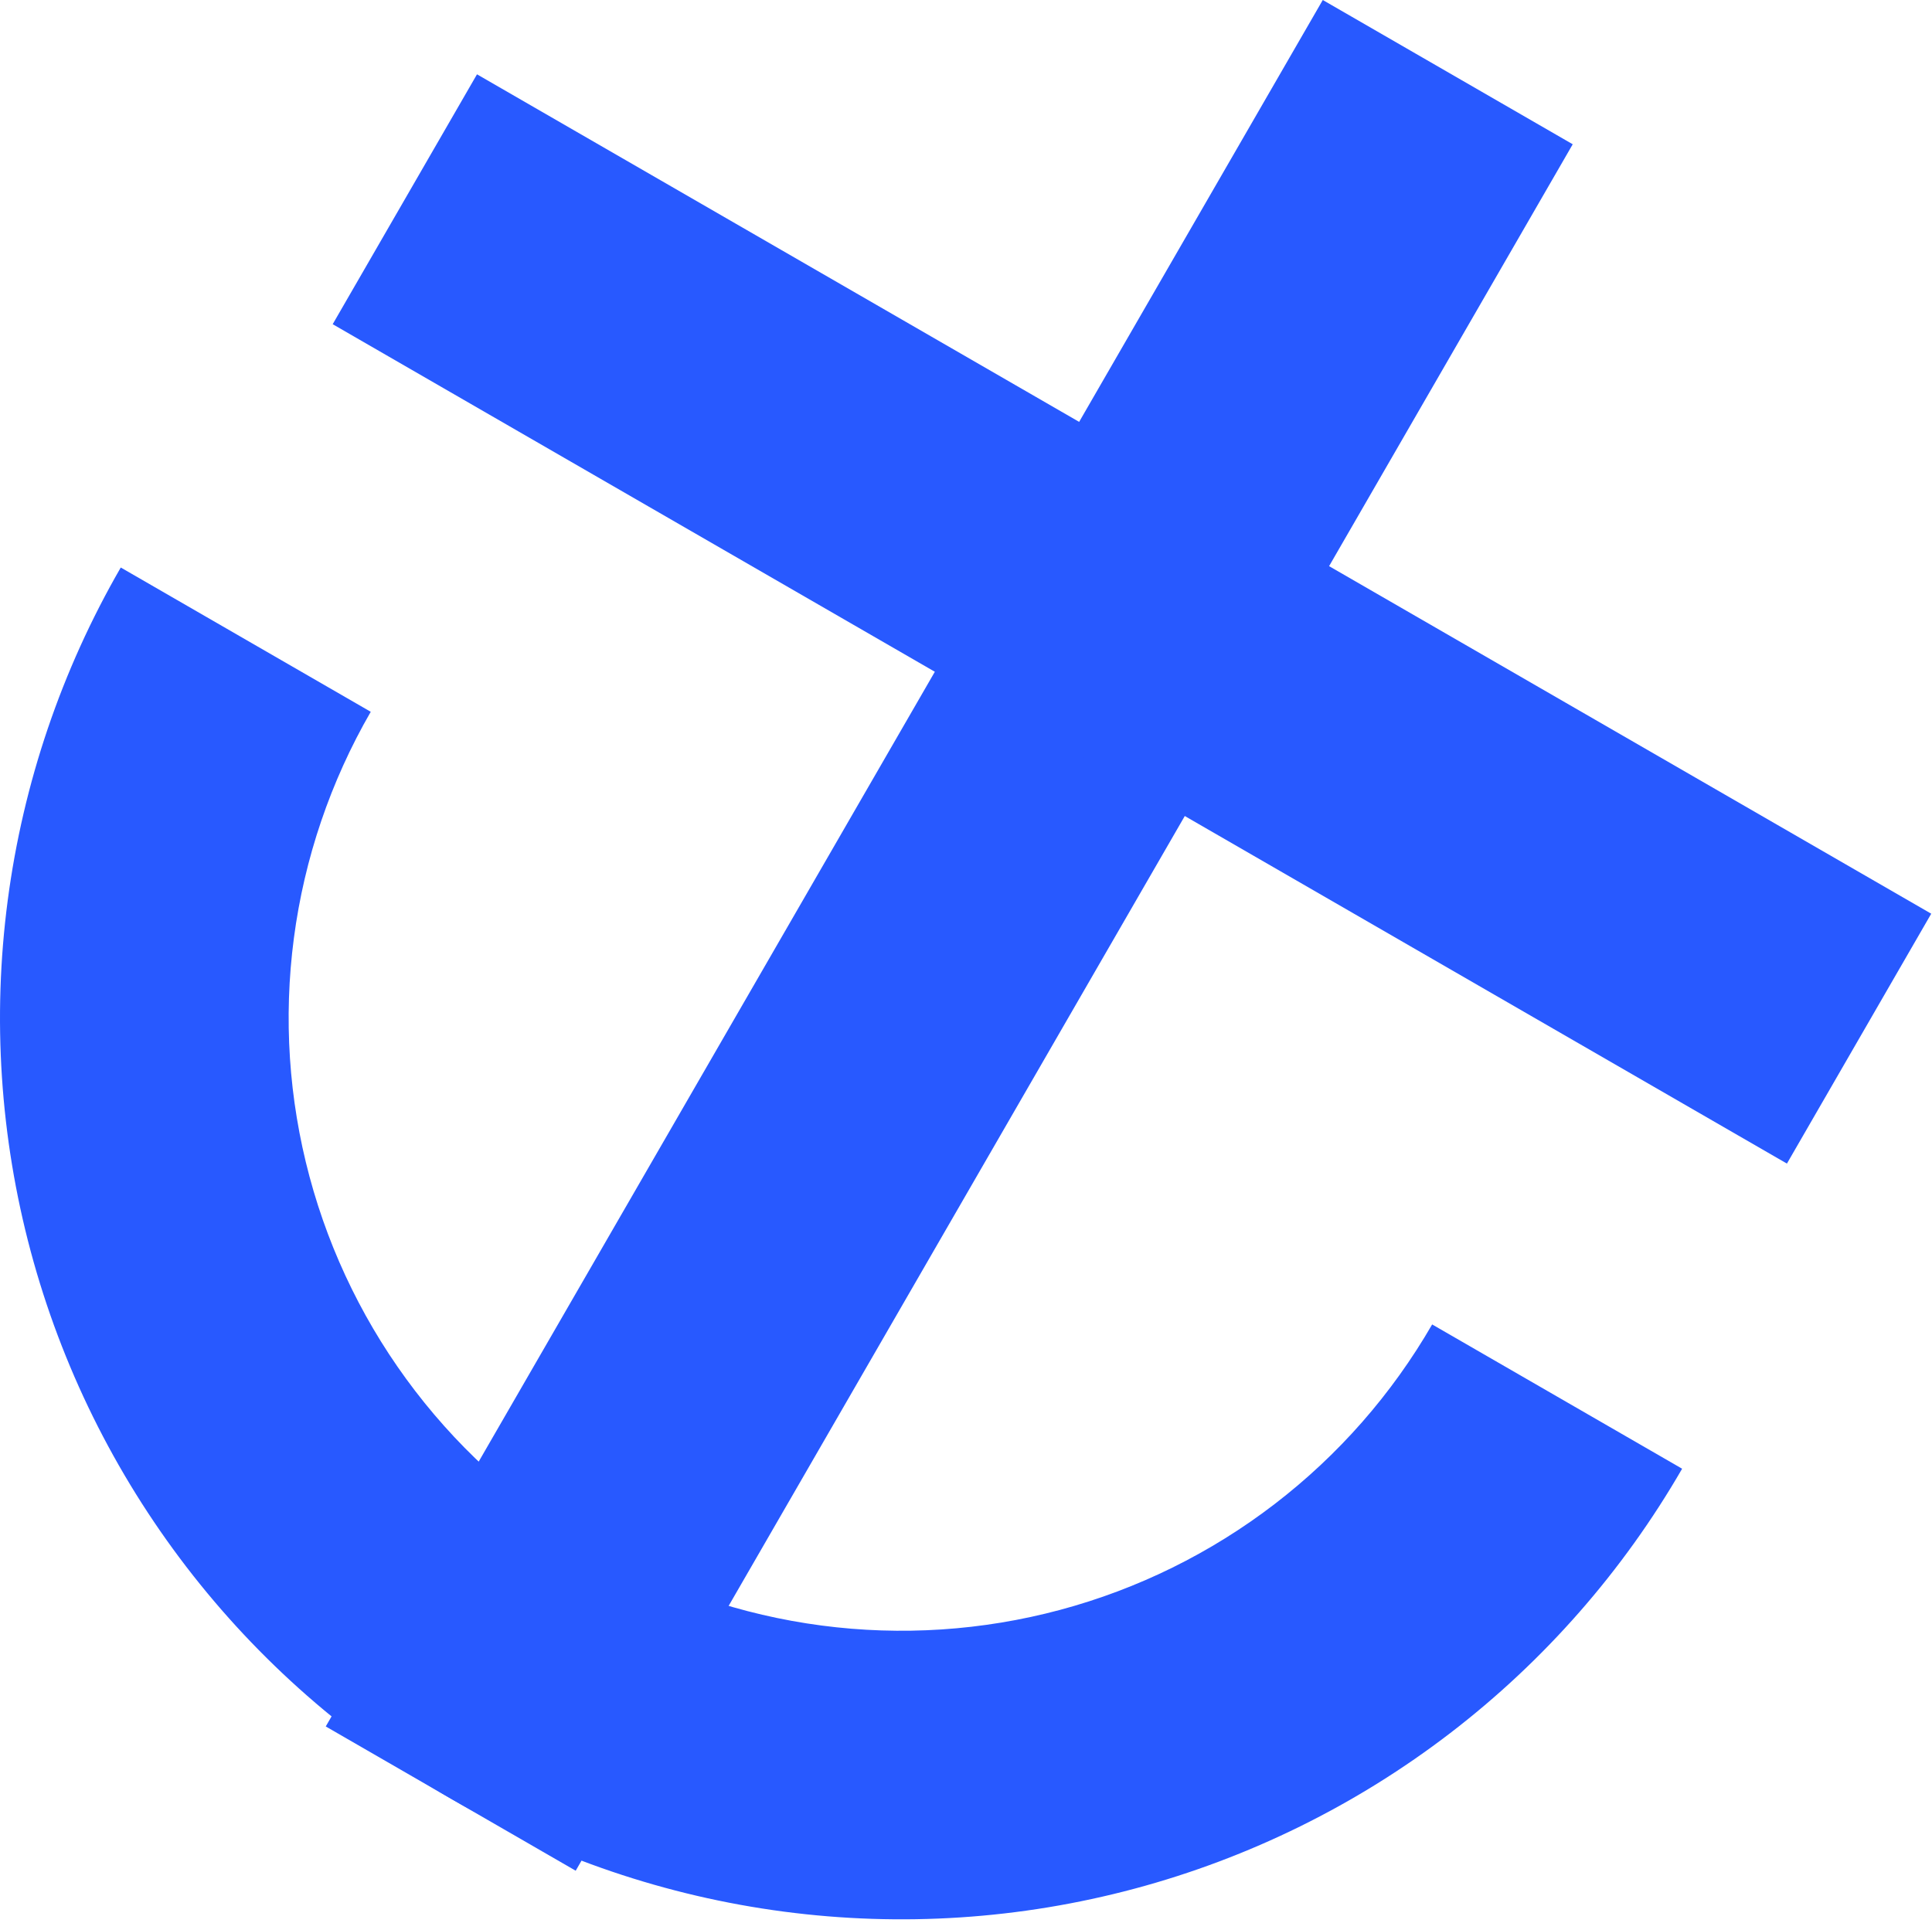 <svg width="445" height="443" viewBox="0 0 445 443" fill="none" xmlns="http://www.w3.org/2000/svg">
<path d="M304.677 0L362.248 33.238L132.601 430.998L75.031 397.76L304.677 0Z" fill="#2859FF"/>
<path d="M444.824 210.509L411.585 268.08L76.63 74.693L109.868 17.123L444.824 210.509Z" fill="#2859FF"/>
<path d="M387.446 338.38C373.813 361.994 355.662 382.691 334.03 399.29C312.398 415.889 287.708 428.064 261.371 435.121C235.033 442.179 207.564 443.979 180.53 440.42C153.497 436.861 127.429 428.012 103.816 414.379C80.202 400.746 59.505 382.595 42.906 360.963C26.308 339.331 14.132 314.641 7.075 288.304C0.018 261.966 -1.783 234.497 1.776 207.463C5.335 180.43 14.184 154.362 27.817 130.749L85.394 163.991C76.126 180.043 70.111 197.764 67.691 216.141C65.272 234.518 66.496 253.192 71.293 271.096C76.091 289.001 84.368 305.785 95.651 320.49C106.935 335.196 121.005 347.534 137.058 356.802C153.11 366.07 170.831 372.086 189.208 374.505C207.585 376.925 226.259 375.701 244.164 370.903C262.068 366.106 278.852 357.829 293.557 346.545C308.263 335.261 320.602 321.191 329.87 305.139L387.446 338.38Z" fill="#2859FF"/>
</svg>
